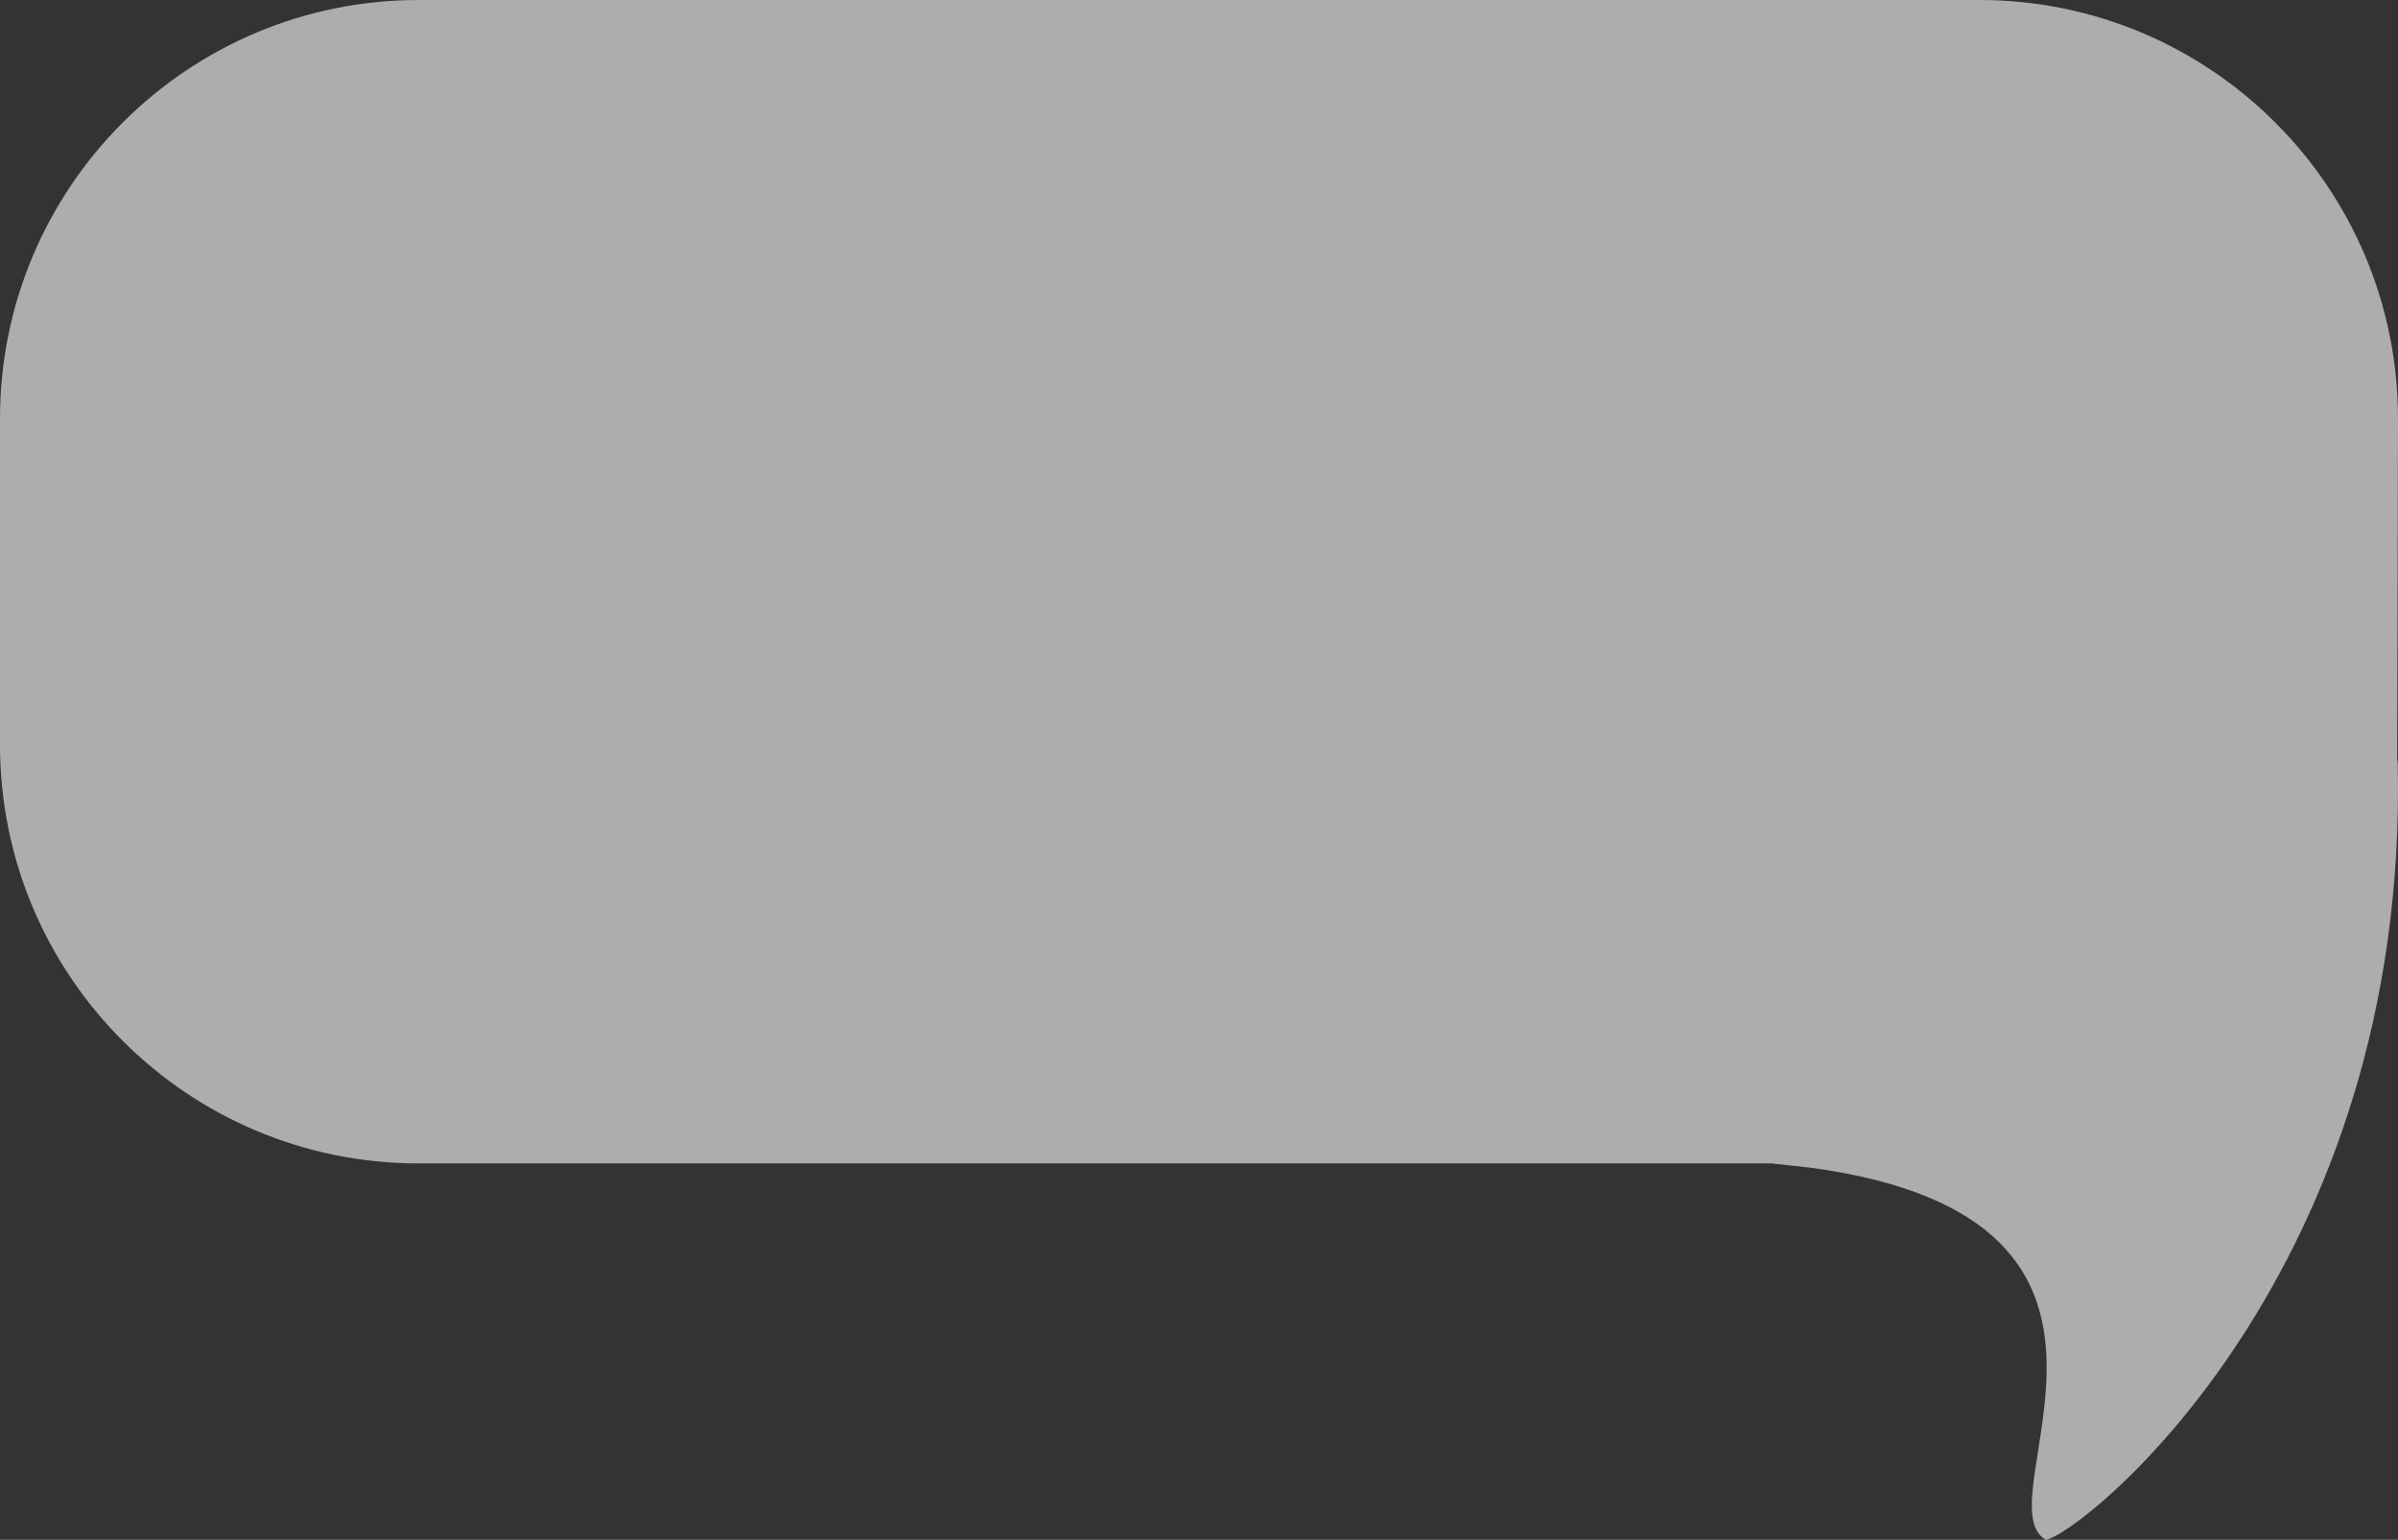 <svg width="2698" height="1733" xmlns="http://www.w3.org/2000/svg" xmlns:xlink="http://www.w3.org/1999/xlink" xml:space="preserve" overflow="hidden"><rect width="100%" height="100%" fill="#333333" stroke="none"/><defs><clipPath id="clip0"><rect x="686" y="341" width="2698" height="1733"/></clipPath></defs><g clip-path="url(#clip0)" transform="translate(-686 -341)"><path d="M471.058 1733 2226.94 1733C2487.1 1733 2698 1521.99 2698 1261.69 2697.69 1133.21 2697.37 1004.74 2697.06 876.259L2697.61 876.586C2711.66 303.3 2344.47 7.634 2301.7 0 2227.24 43.595 2466.38 360.473 2037.45 418.784L1993.3 423.622 471.058 423.622C210.9 423.622 0 634.635 0 894.933L0 1261.69C0 1521.99 210.9 1733 471.058 1733Z" fill="#FFFFFF" fill-rule="evenodd" fill-opacity="0.6" transform="matrix(1 0 0 -1 686 2074)"/></g></svg>